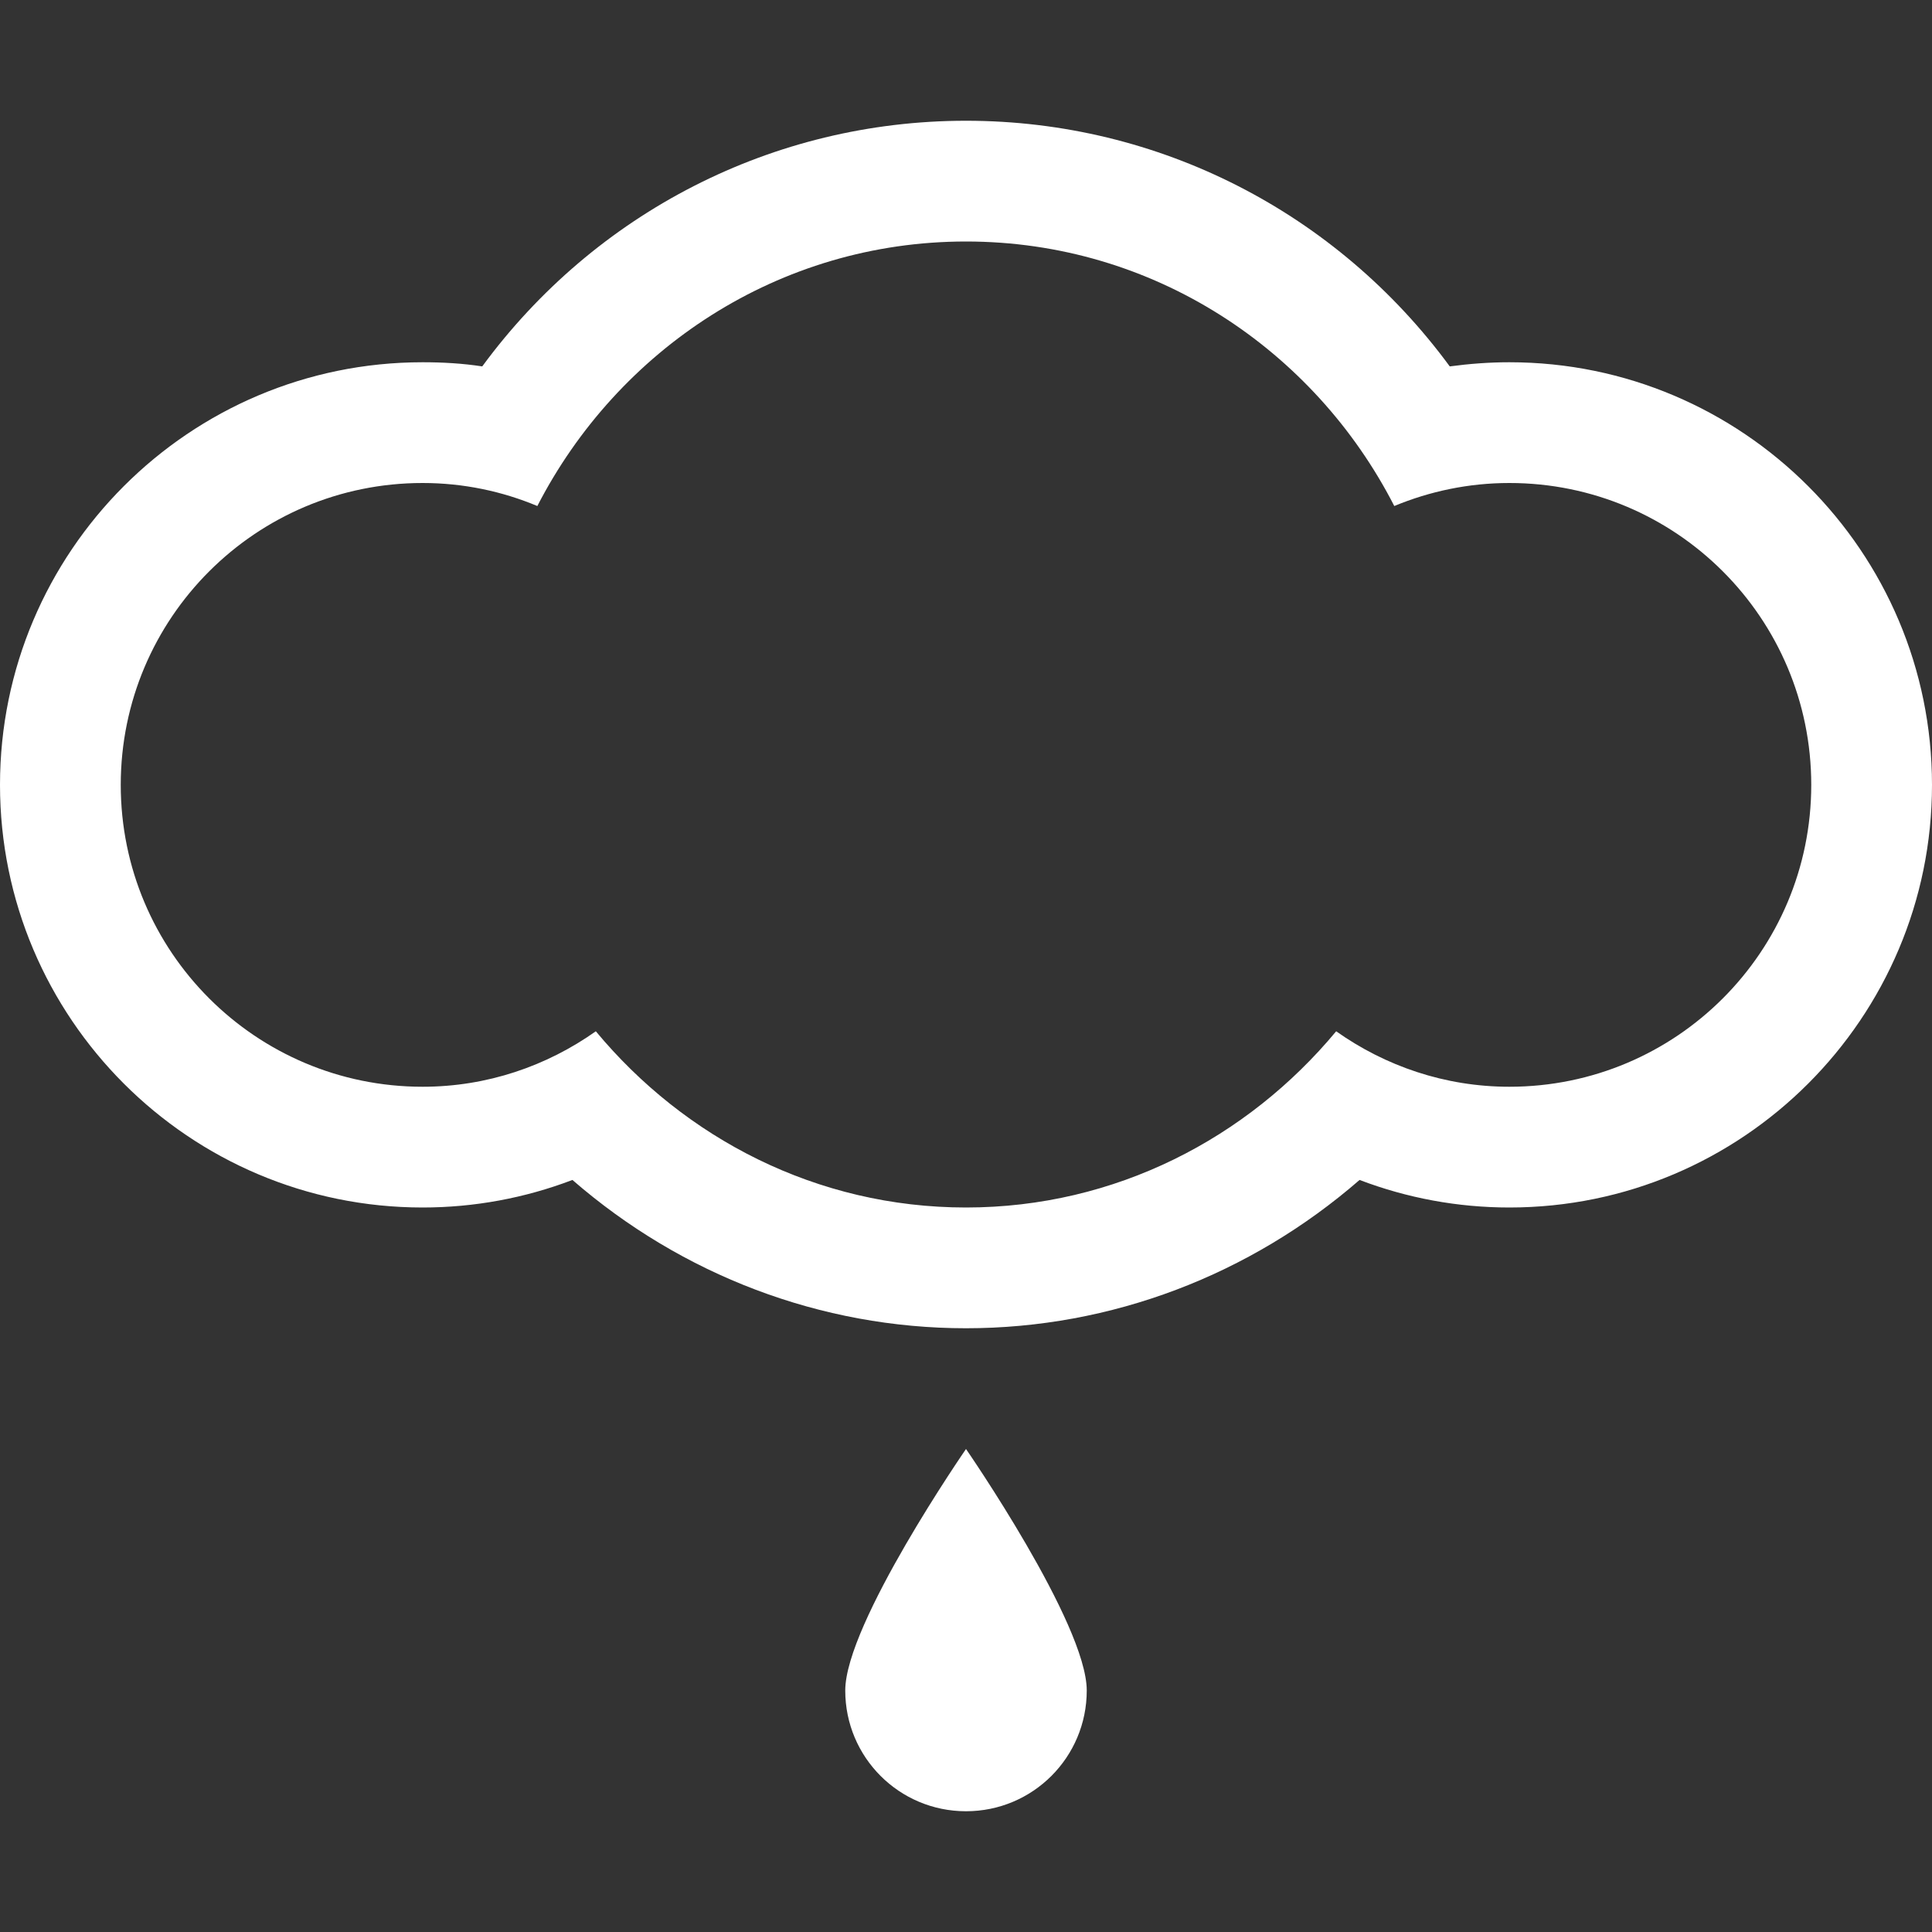 <?xml version="1.0" encoding="utf-8"?>
<!-- Generator: Adobe Illustrator 22.1.0, SVG Export Plug-In . SVG Version: 6.00 Build 0)  -->
<svg version="1.1" id="Layer_1" xmlns="http://www.w3.org/2000/svg" xmlns:xlink="http://www.w3.org/1999/xlink" x="0px" y="0px"
	 viewBox="0 0 512 512" style="enable-background:new 0 0 512 512;" xml:space="preserve">
<rect x="0" y="0" width="512" height="512" fill="#333333" stroke="none"/>
<style type="text/css">
	.st0{fill:#FFFFFF;}
</style>
<g>
	<g>
		<path class="st0" d="M400,96c-5.3,0-10.6,0.4-15.8,1.1C354.3,56.4,307.2,32,256,32s-98.3,24.4-128.2,65.1
			c-5.2-0.8-10.5-1.1-15.8-1.1C50.2,96,0,146.2,0,208s50.2,112,112,112c13.7,0,27.1-2.5,39.7-7.3c29,25.2,65.8,39.3,104.3,39.3
			c38.5,0,75.3-14.1,104.3-39.3c12.6,4.8,26,7.3,39.7,7.3c61.8,0,112-50.2,112-112S461.8,96,400,96z M400,288
			c-17.1,0-32.9-5.5-45.9-14.7C330.6,301.6,295.6,320,256,320c-39.6,0-74.6-18.4-98.1-46.7c-13,9.2-28.8,14.7-45.9,14.7
			c-44.2,0-80-35.8-80-80s35.8-80,80-80c10.8,0,21.1,2.2,30.4,6.1C163.7,92.7,206.3,64,256,64s92.3,28.7,113.5,70.1
			c9.4-3.9,19.7-6.1,30.5-6.1c44.2,0,80,35.8,80,80S444.2,288,400,288z M224,448c0,17.7,14.3,32,32,32s32-14.3,32-32s-32-64-32-64
			S224,430.3,224,448z"/>
	</g>
</g>
</svg>
